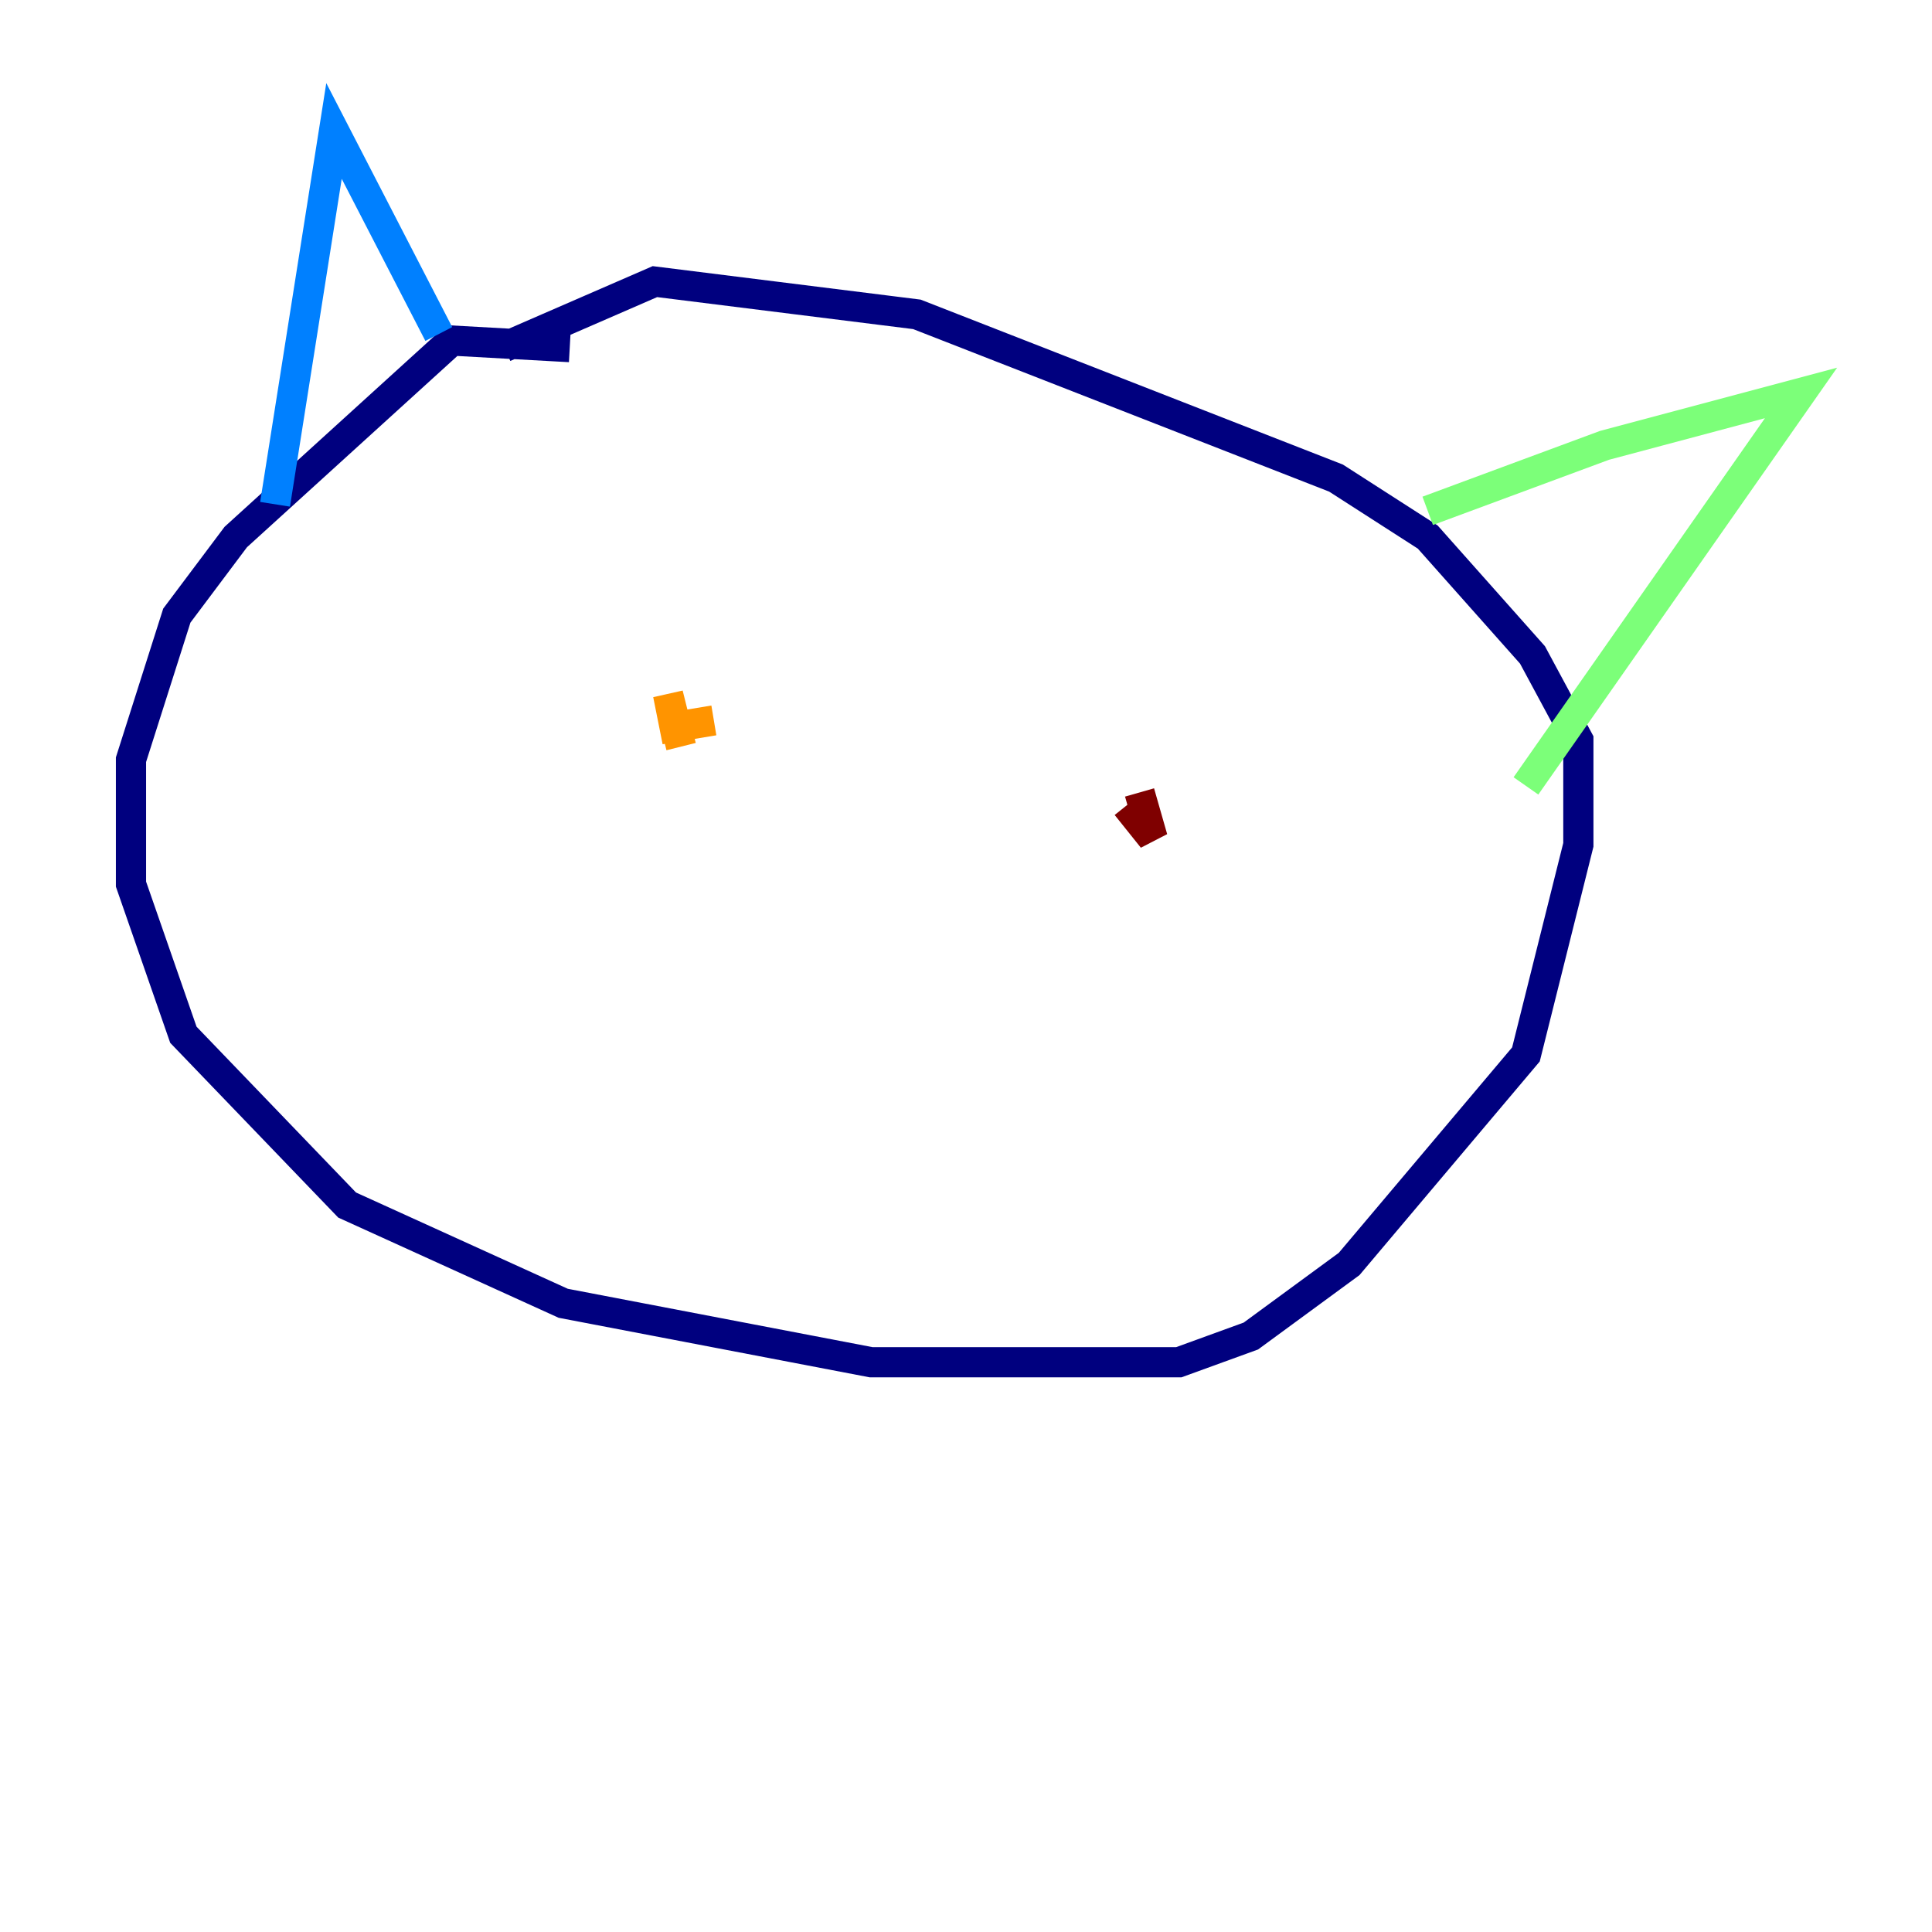 <?xml version="1.0" encoding="utf-8" ?>
<svg baseProfile="tiny" height="128" version="1.2" viewBox="0,0,128,128" width="128" xmlns="http://www.w3.org/2000/svg" xmlns:ev="http://www.w3.org/2001/xml-events" xmlns:xlink="http://www.w3.org/1999/xlink"><defs /><polyline fill="none" points="37.749,22.997 29.939,22.563 15.62,35.58 11.715,40.786 8.678,50.332 8.678,58.576 12.149,68.556 22.997,79.837 37.315,86.346 57.709,90.251 78.102,90.251 82.875,88.515 89.383,83.742 101.098,69.858 104.57,55.973 104.57,49.031 101.532,43.39 94.59,35.58 88.515,31.675 60.746,20.827 43.39,18.658 33.41,22.997" stroke="#00007f" stroke-width="2" /><polyline fill="none" points="18.224,33.41 22.129,8.678 29.071,22.129" stroke="#0080ff" stroke-width="2" /><polyline fill="none" points="94.59,33.844 106.305,29.505 119.322,26.034 101.098,52.068" stroke="#7cff79" stroke-width="2" /><polyline fill="none" points="47.295,47.729 44.691,48.163 44.258,45.993 45.125,49.464" stroke="#ff9400" stroke-width="2" /><polyline fill="none" points="75.498,52.502 76.366,55.539 74.63,53.37" stroke="#7f0000" stroke-width="2" /></svg>